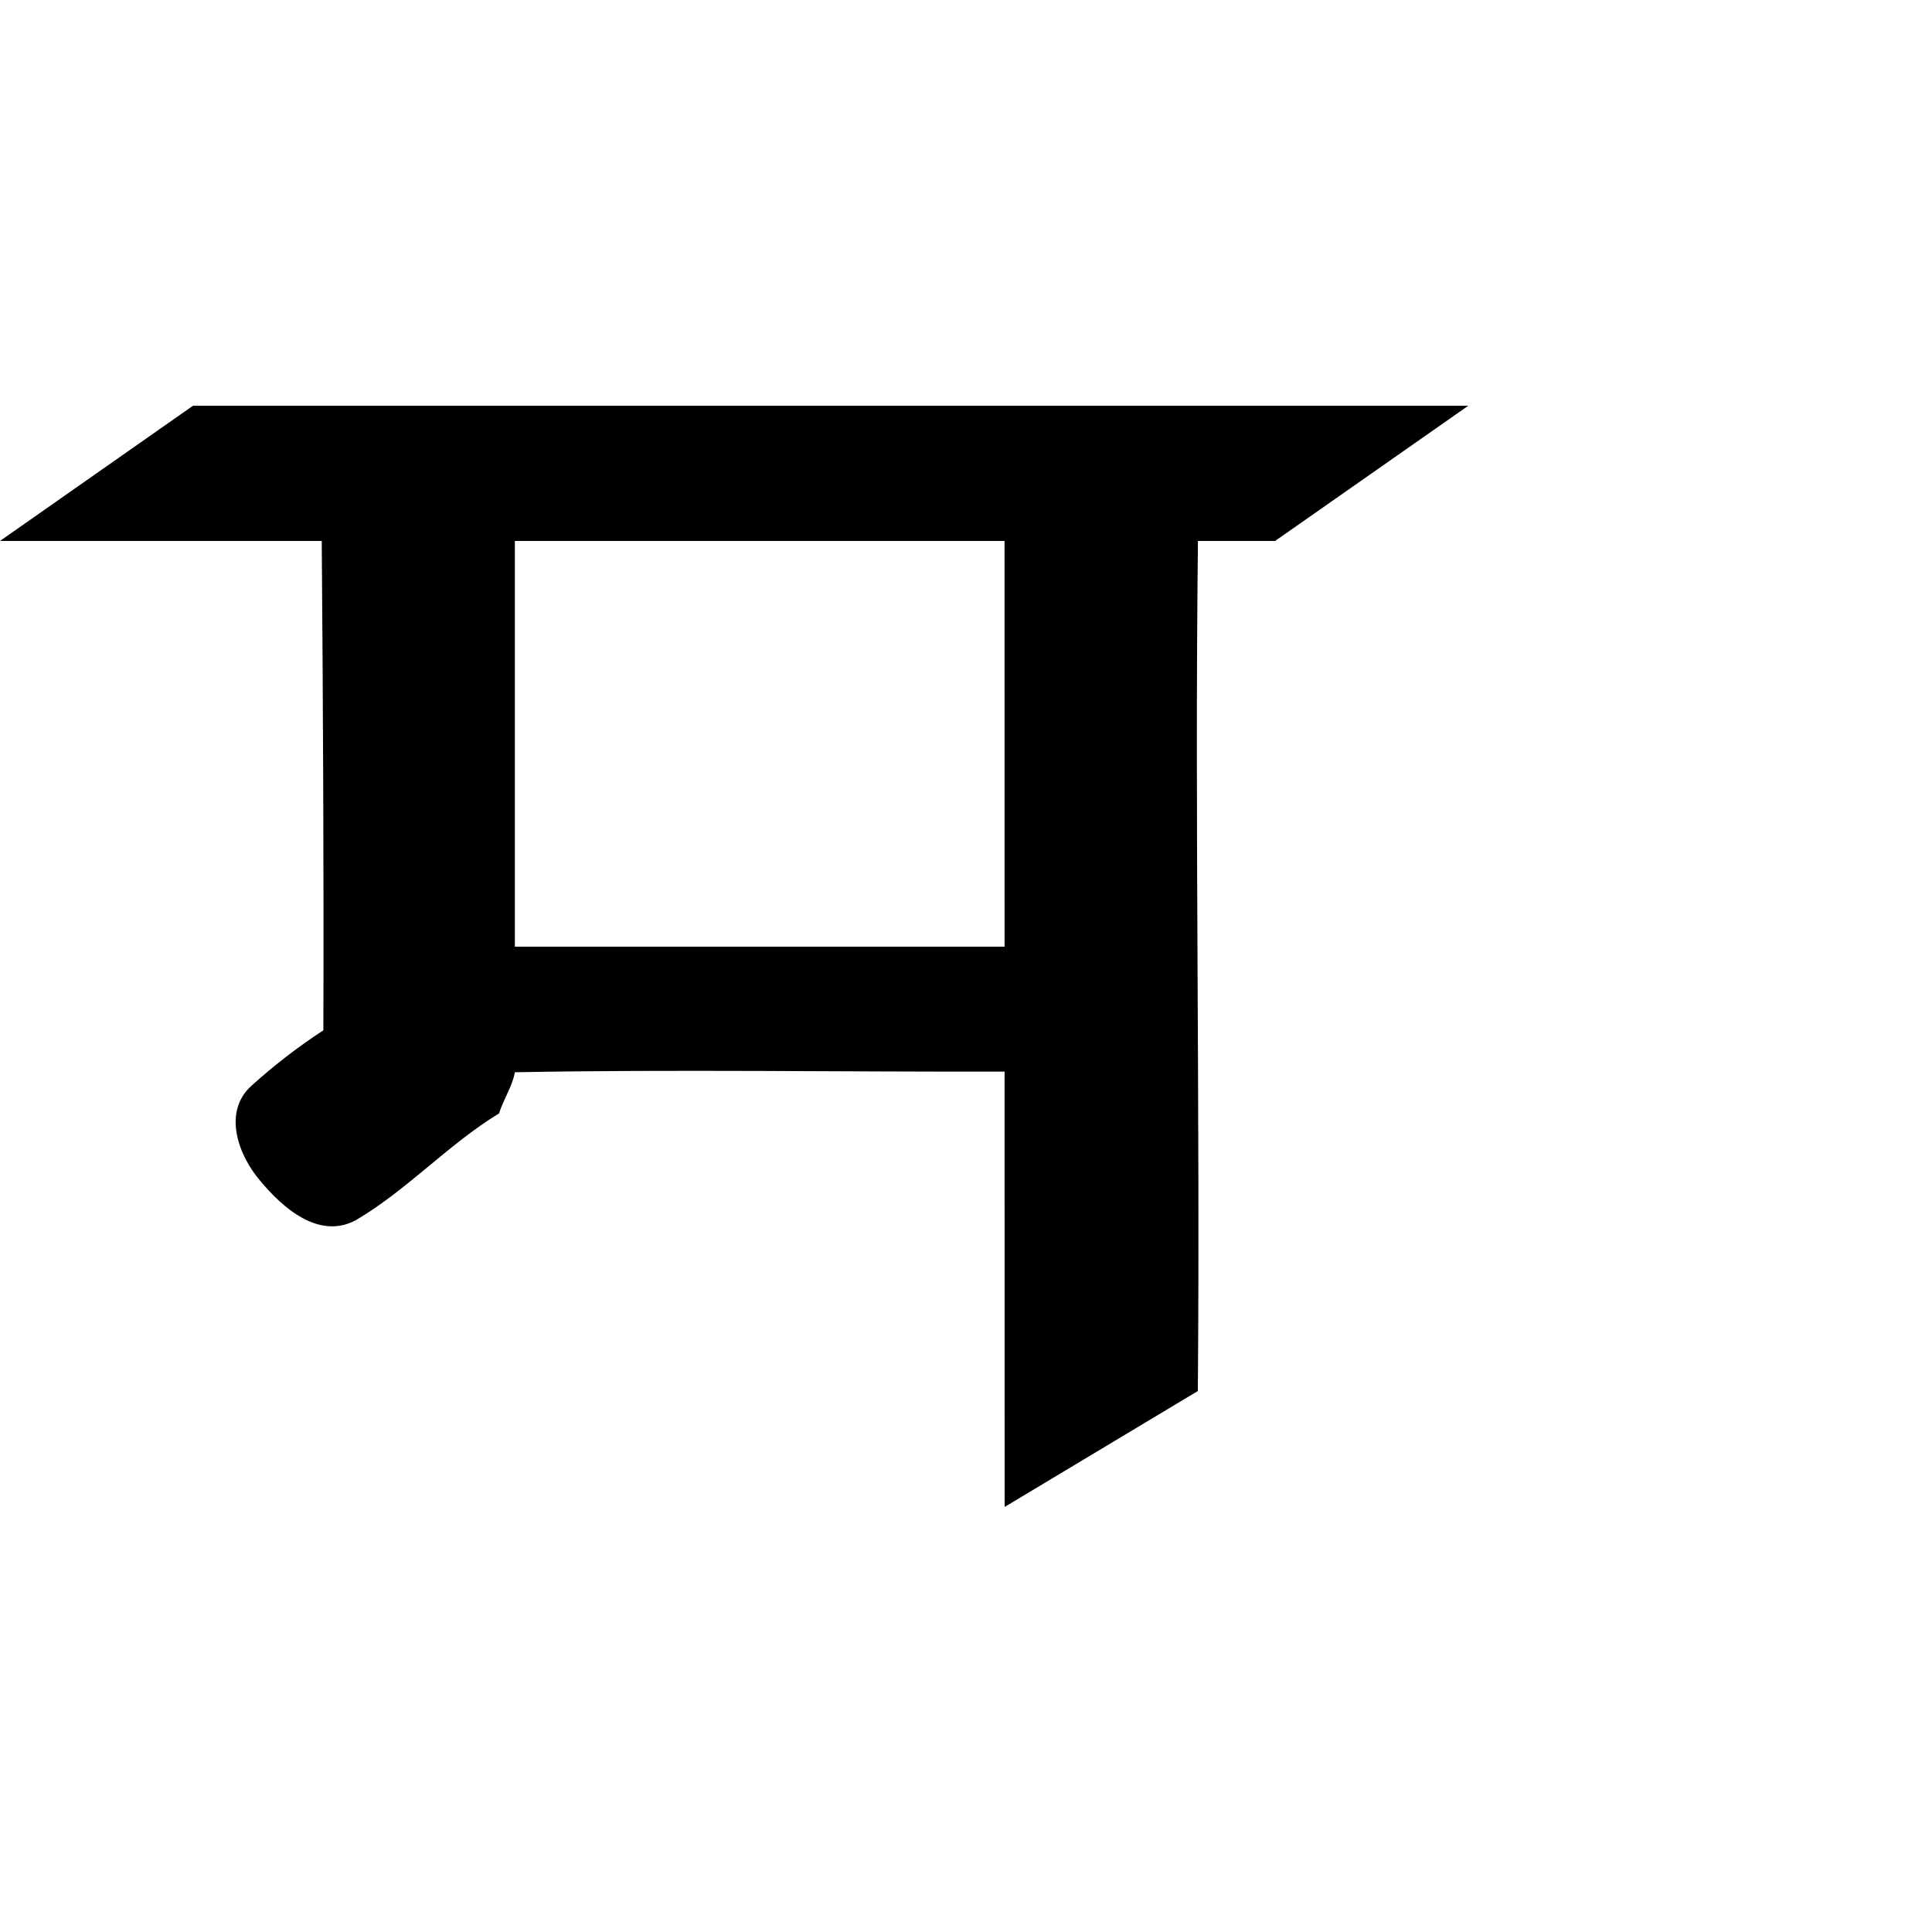 <?xml version="1.0" encoding="UTF-8"?>
<svg xmlns:svg="http://www.w3.org/2000/svg" xmlns="http://www.w3.org/2000/svg" viewBox="0 0 1000 1000">
  <path transform="translate(-16000,-52.362)" style="fill:#000000;fill-opacity:1;stroke:none" d="m 16099.906,262.362 -99.906,70 166.531,0 c 0.674,84.431 1.106,168.848 0.844,253.281 -13.22,8.616 -25.73,18.311 -37.375,28.844 -14.829,13.545 -6.624,35.937 4.656,49 11.571,14.021 30.402,30.712 49.532,20.438 26.62,-15.67 47.71,-39.144 74.124,-55.281 2.014,-6.609 7.076,-14.527 8.188,-21.281 79.567,-1.551 173.89,-0.128 253.47,-0.344 0.02,75.169 0.03,150.498 0.03,225.344 l 100,-60 c 1.216,-146.277 -1.645,-294.236 0.06,-440 21.147,0 18.793,0 39.94,0 l 100,-70 c -235.453,0 -457.997,0 -660.097,0 z m 166.594,70 c 83.313,0 170.126,0 253.439,0 -0.01,69.265 0.02,139.61 0.03,210 l -253.47,0 0,-210 z"/>
</svg>
